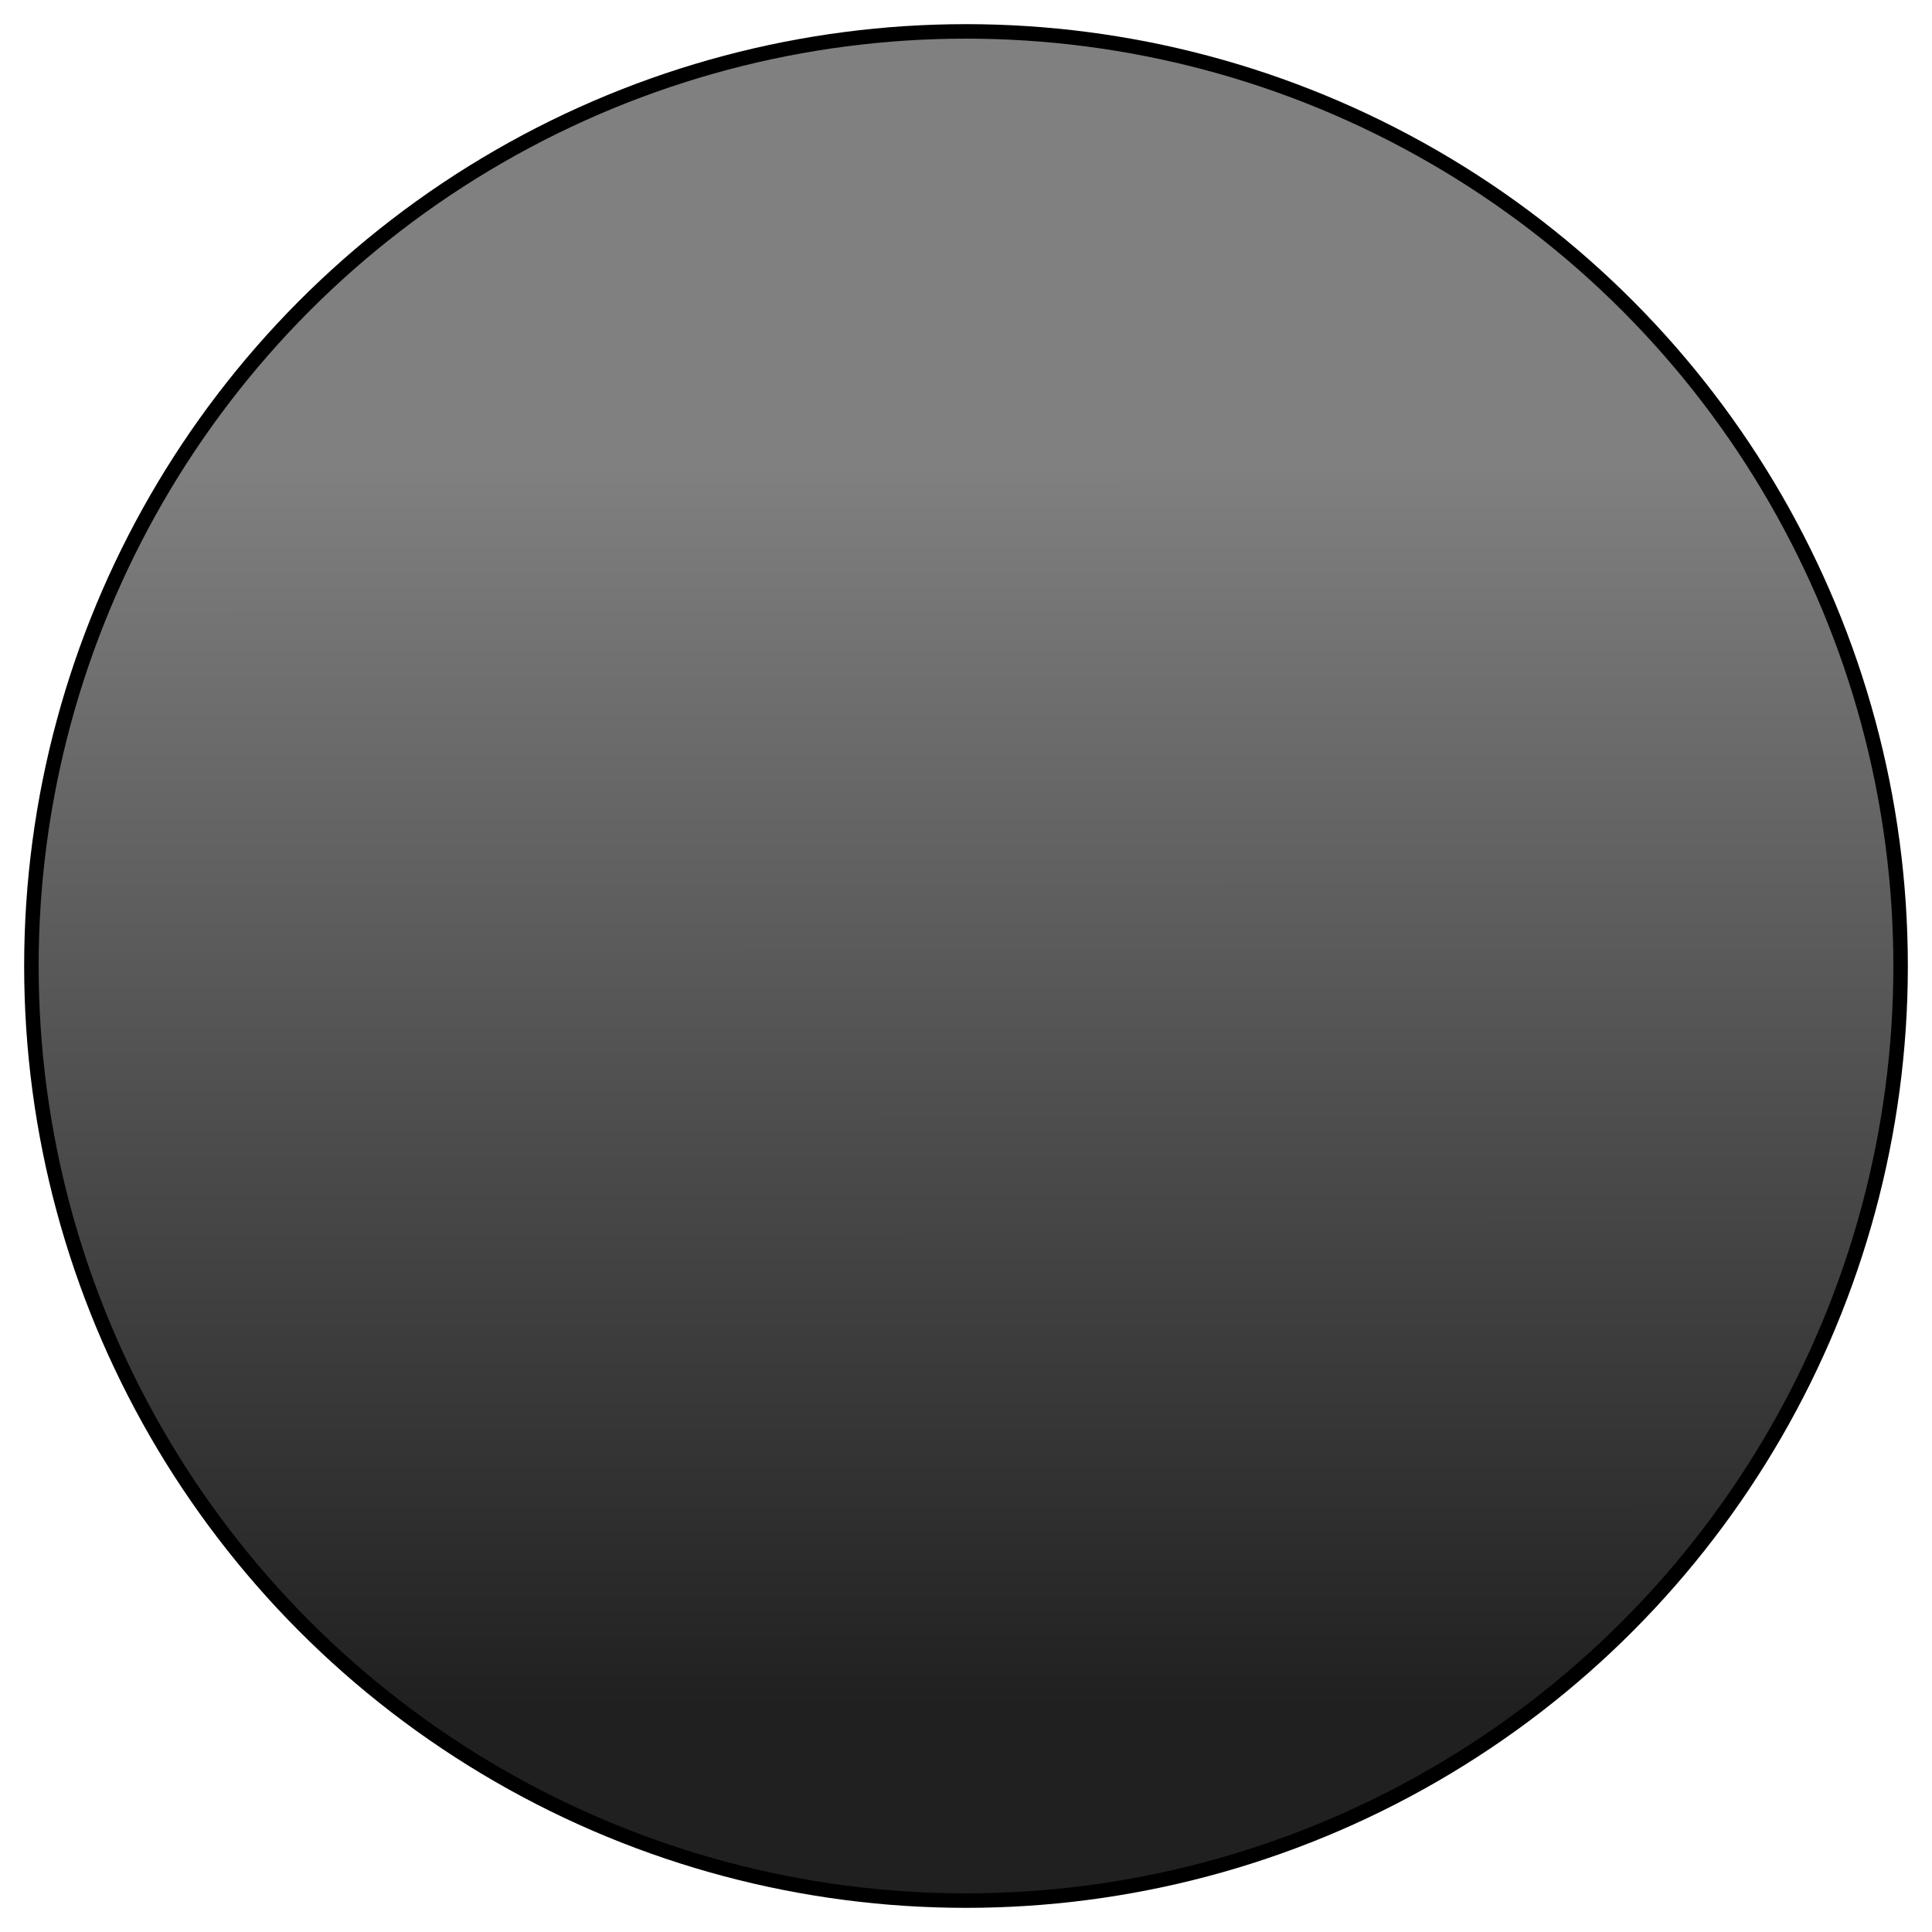 <?xml version="1.0" encoding="UTF-8" standalone="no"?>
<!-- Created with Inkscape (http://www.inkscape.org/) -->

<svg
   width="100"
   height="100"
   viewBox="0 0 100 100"
   version="1.1"
   id="svg1"
   inkscape:export-filename="..\KnobBack.svg"
   inkscape:export-xdpi="96"
   inkscape:export-ydpi="96"
   inkscape:version="1.3.2 (091e20e, 2023-11-25, custom)"
   sodipodi:docname="DYNKnob.svg"
   xmlns:inkscape="http://www.inkscape.org/namespaces/inkscape"
   xmlns:sodipodi="http://sodipodi.sourceforge.net/DTD/sodipodi-0.dtd"
   xmlns:xlink="http://www.w3.org/1999/xlink"
   xmlns="http://www.w3.org/2000/svg"
   xmlns:svg="http://www.w3.org/2000/svg">
  <sodipodi:namedview
     id="namedview1"
     pagecolor="#ffffff"
     bordercolor="#000000"
     borderopacity="0.25"
     inkscape:showpageshadow="2"
     inkscape:pageopacity="0.0"
     inkscape:pagecheckerboard="0"
     inkscape:deskcolor="#d1d1d1"
     inkscape:document-units="px"
     inkscape:zoom="8.3597643"
     inkscape:cx="36.783334"
     inkscape:cy="51.735908"
     inkscape:window-width="2560"
     inkscape:window-height="1369"
     inkscape:window-x="-8"
     inkscape:window-y="-8"
     inkscape:window-maximized="1"
     inkscape:current-layer="svg1" />
  <defs
     id="defs1">
    <linearGradient
       id="linearGradient6"
       inkscape:collect="always">
      <stop
         style="stop-color:#808080;stop-opacity:1;"
         offset="0.216"
         id="stop5" />
      <stop
         style="stop-color:#202020;stop-opacity:1;"
         offset="0.915"
         id="stop6" />
    </linearGradient>
    <linearGradient
       inkscape:collect="always"
       xlink:href="#linearGradient6"
       id="linearGradient7"
       x1="50.109"
       y1="4.544"
       x2="50.13"
       y2="95.695"
       gradientUnits="userSpaceOnUse"
       gradientTransform="matrix(1.011,0,0,1.011,-0.526,-0.526)" />
  </defs>
  <g
     inkscape:label="Layer 1"
     inkscape:groupmode="layer"
     id="layer1"
     style="display:inline">
    <circle
       style="fill:#000000;fill-opacity:1;stroke-width:1.153"
       id="path1"
       cx="50"
       cy="50"
       inkscape:label="hole"
       r="48.75" />
    <circle
       style="fill:url(#linearGradient7);fill-opacity:1;stroke-width:1.177"
       id="path3"
       cx="50"
       cy="50"
       inkscape:label="edge"
       r="48" />
  </g>
  <g
     inkscape:groupmode="layer"
     id="layer2"
     inkscape:label="Layer 2"
     style="display:none">
    <circle
       style="display:inline;fill:#c0c0c0;fill-opacity:1;stroke-width:4.546"
       id="path2"
       cx="50"
       cy="50"
       r="46" />
    <circle
       style="fill:#202020;fill-opacity:1;stroke-width:1.836"
       id="path7"
       cx="50"
       cy="50"
       r="45.75" />
    <rect
       style="fill:#c0c0c0;fill-opacity:1;stroke-width:1.759"
       id="rect7"
       width="4"
       height="38.5"
       x="48"
       y="4" />
    <path
       sodipodi:type="star"
       style="fill:#c0c0c0;fill-opacity:1"
       id="path8"
       inkscape:flatsided="false"
       sodipodi:sides="3"
       sodipodi:cx="49.762169"
       sodipodi:cy="86.844551"
       sodipodi:r1="25.838049"
       sodipodi:r2="12.919022"
       sodipodi:arg1="-1.5707963"
       sodipodi:arg2="-0.52359878"
       inkscape:rounded="0"
       inkscape:randomized="0"
       d="m 49.762,61.007 11.188,19.379 11.188,19.379 -22.376,-3e-6 -22.376,2e-6 11.188,-19.379 z"
       transform="matrix(-0.089,0,0,-0.103,54.448,52.696)"
       inkscape:transform-center-y="0.66666691" />
  </g>
</svg>

